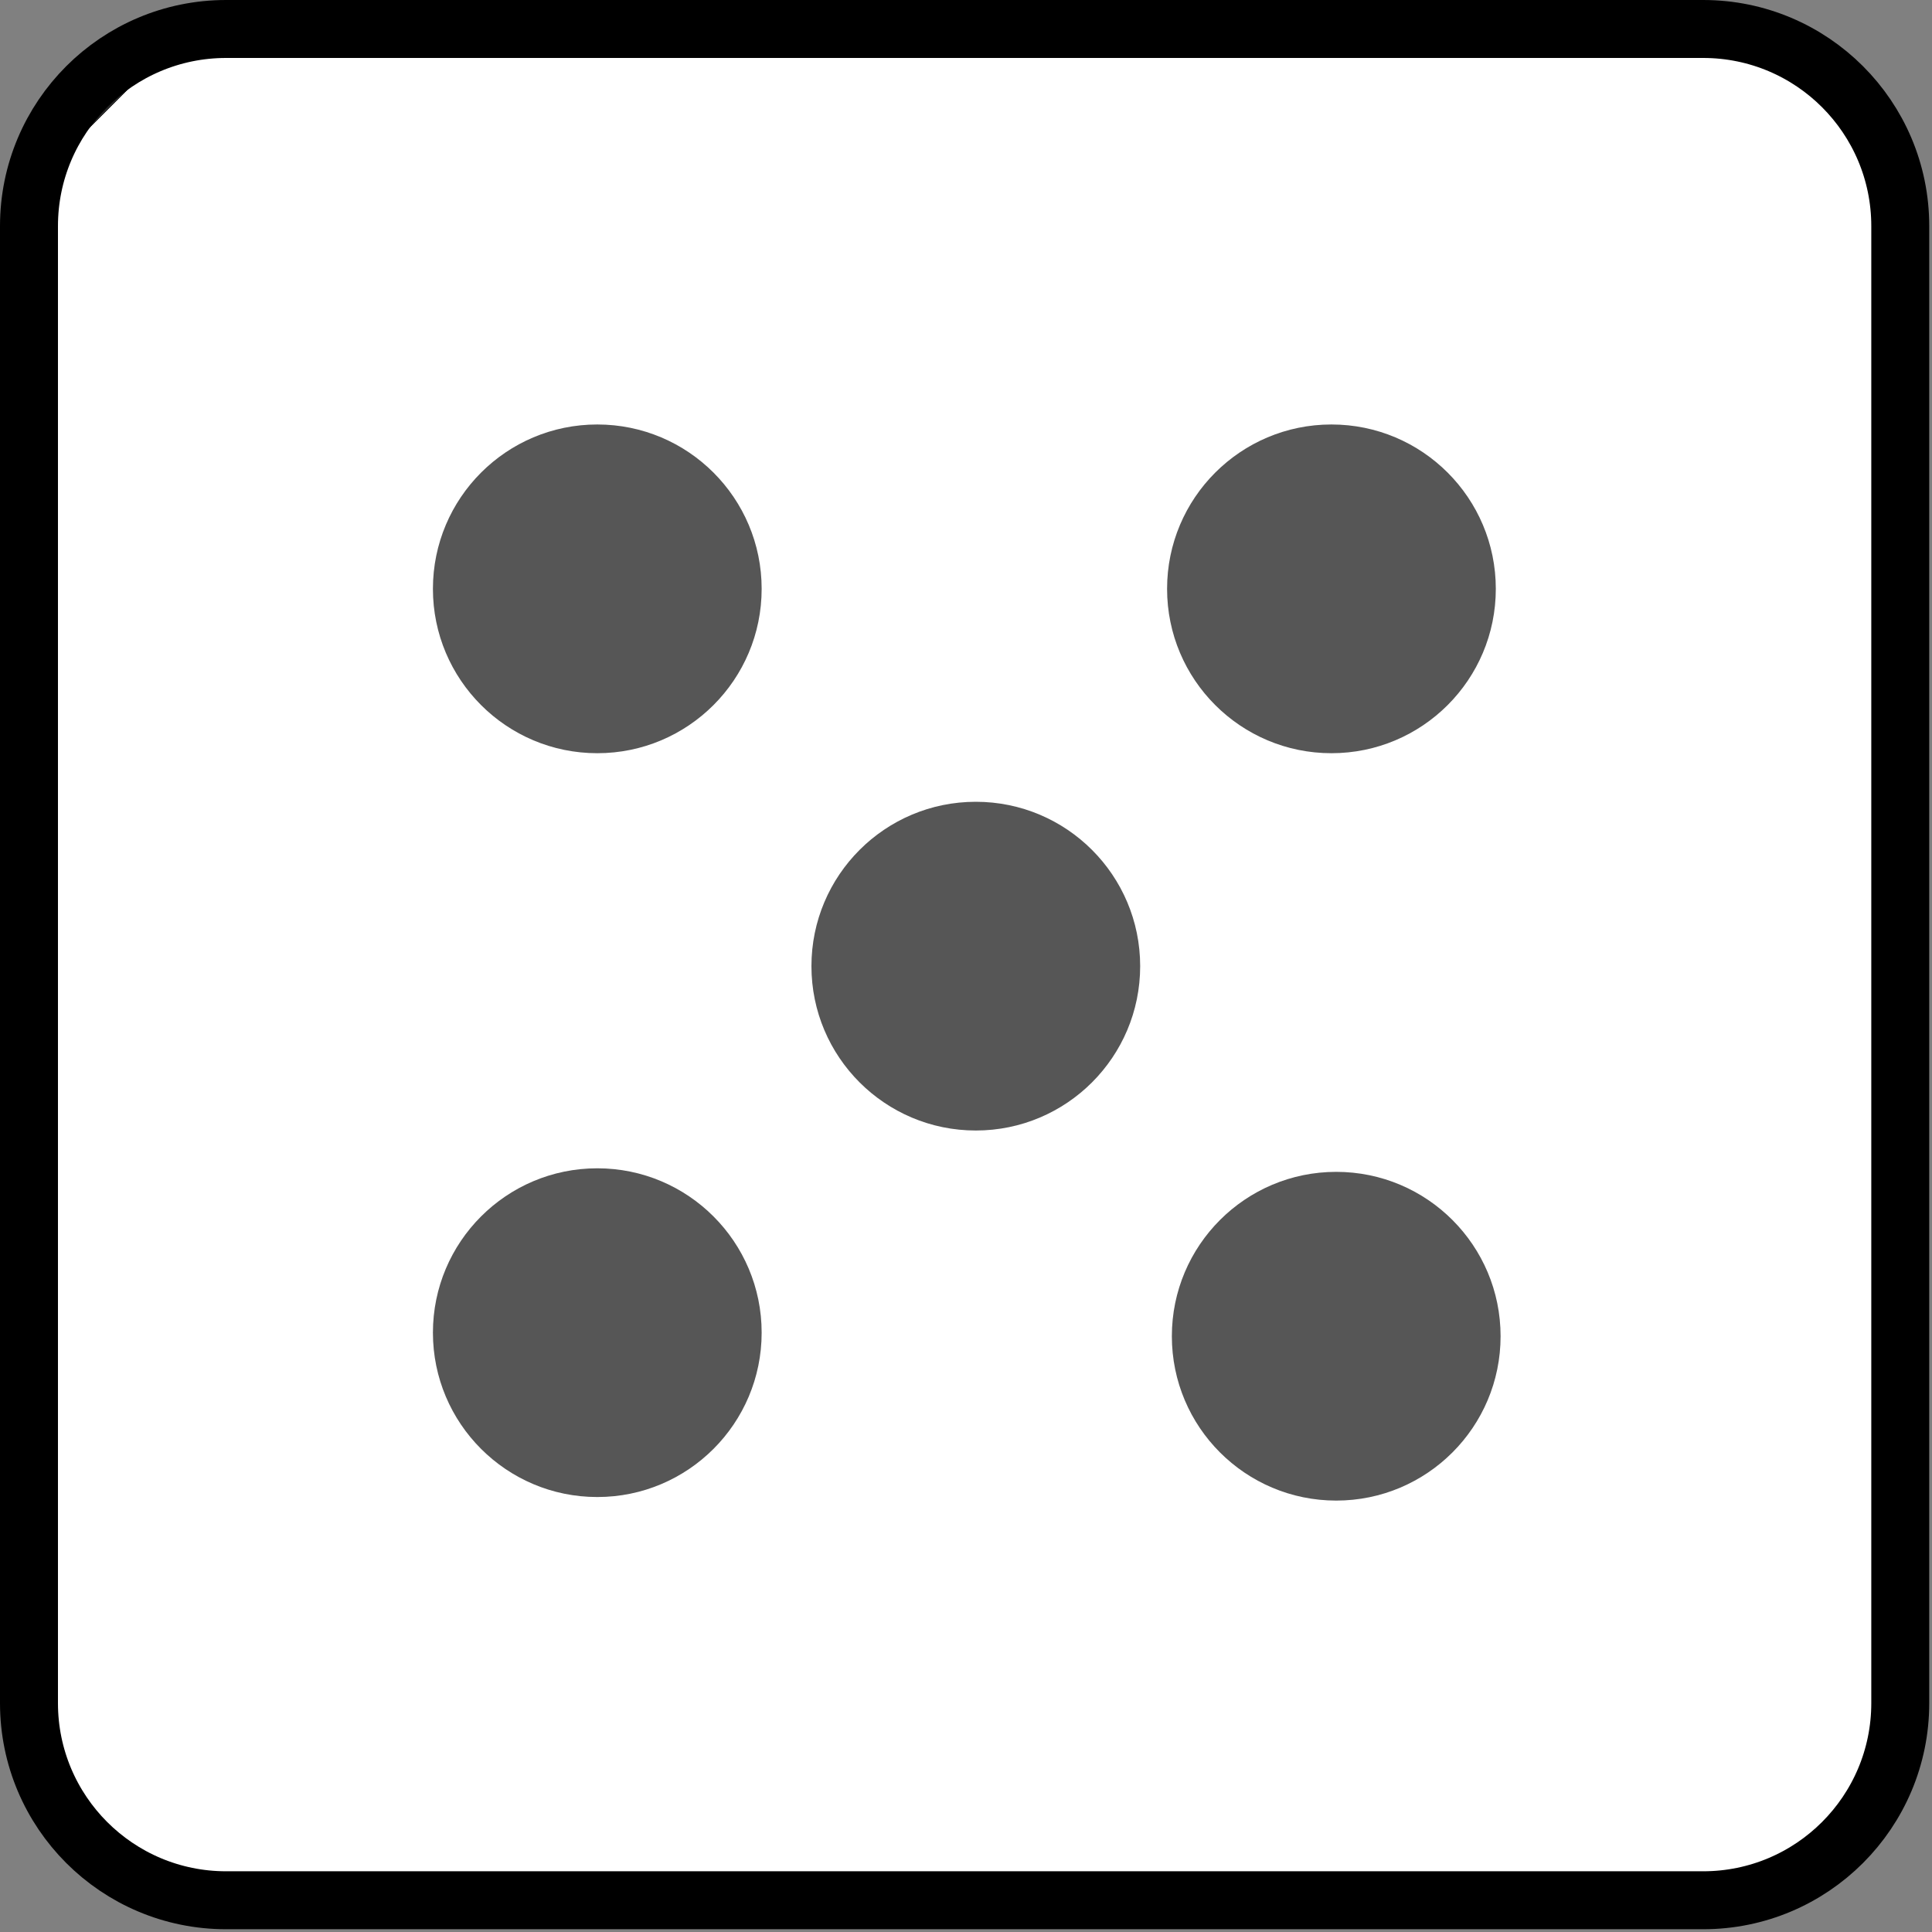 <svg width="200" height="200" viewBox="0 0 200 200" fill="none" xmlns="http://www.w3.org/2000/svg">
<rect x="0" y="0" width="200" height="200" fill="#808080" stroke="none"/>
<path d="M196.715 176.308V176.308V23.407C196.715 12.136 187.579 3 176.308 3H23.407C12.136 3 3 12.136 3 23.407V176.307C3 187.578 12.136 196.714 23.407 196.714H176.307C187.578 196.714 196.714 187.578 196.715 176.308Z" fill="url(#paint0_linear_379_1207)" stroke="black" stroke-width="6"/>
<path d="M138.325 155.34C147.722 155.34 155.34 147.722 155.34 138.325C155.34 128.928 147.722 121.31 138.325 121.31C128.928 121.31 121.31 128.928 121.31 138.325C121.31 147.722 128.928 155.34 138.325 155.34Z" fill="url(#paint1_radial_379_1207)"/>
<path d="M137.831 77.972C147.228 77.972 154.846 70.354 154.846 60.957C154.846 51.56 147.228 43.942 137.831 43.942C128.434 43.942 120.816 51.56 120.816 60.957C120.816 70.354 128.434 77.972 137.831 77.972Z" fill="url(#paint2_radial_379_1207)"/>
<path d="M61.831 77.972C71.228 77.972 78.846 70.354 78.846 60.957C78.846 51.56 71.228 43.942 61.831 43.942C52.434 43.942 44.816 51.56 44.816 60.957C44.816 70.354 52.434 77.972 61.831 77.972Z" fill="url(#paint3_radial_379_1207)"/>
<path d="M61.831 154.972C71.228 154.972 78.846 147.354 78.846 137.957C78.846 128.56 71.228 120.942 61.831 120.942C52.434 120.942 44.816 128.56 44.816 137.957C44.816 147.354 52.434 154.972 61.831 154.972Z" fill="url(#paint4_radial_379_1207)"/>
<path d="M101.015 117.03C110.412 117.03 118.03 109.412 118.03 100.015C118.03 90.618 110.412 83 101.015 83C91.618 83 84 90.618 84 100.015C84 109.412 91.618 117.03 101.015 117.03Z" fill="url(#paint5_radial_379_1207)"/>
<defs>
<linearGradient id="paint0_linear_379_1207" x1="11.098" y1="11.098" x2="188.616" y2="188.616" gradientUnits="userSpaceOnUse">
<stop offset="0" stop-color="#333333"/>
<stop offset="0" stop-color="#252525"/>
<stop offset="0.001" stop-color="#2F2F2F"/>
<stop offset="0.001" stop-color="#131313"/>
<stop offset="0.001" stop-color="white"/>
</linearGradient>
<radialGradient id="paint1_radial_379_1207" cx="0" cy="0" r="1" gradientUnits="userSpaceOnUse" gradientTransform="translate(143.633 147.703) scale(22.793 22.793)">
<stop offset="1" stop-color="#565656"/>
</radialGradient>
<radialGradient id="paint2_radial_379_1207" cx="0" cy="0" r="1" gradientUnits="userSpaceOnUse" gradientTransform="translate(143.139 70.335) scale(22.793 22.793)">
<stop offset="1" stop-color="#565656"/>
</radialGradient>
<radialGradient id="paint3_radial_379_1207" cx="0" cy="0" r="1" gradientUnits="userSpaceOnUse" gradientTransform="translate(67.139 70.335) scale(22.793 22.793)">
<stop offset="1" stop-color="#565656"/>
</radialGradient>
<radialGradient id="paint4_radial_379_1207" cx="0" cy="0" r="1" gradientUnits="userSpaceOnUse" gradientTransform="translate(67.139 147.335) scale(22.793 22.793)">
<stop offset="1" stop-color="#565656"/>
</radialGradient>
<radialGradient id="paint5_radial_379_1207" cx="0" cy="0" r="1" gradientUnits="userSpaceOnUse" gradientTransform="translate(106.323 109.393) scale(22.793 22.793)">
<stop offset="1" stop-color="#565656"/>
</radialGradient>
</defs>
</svg>
